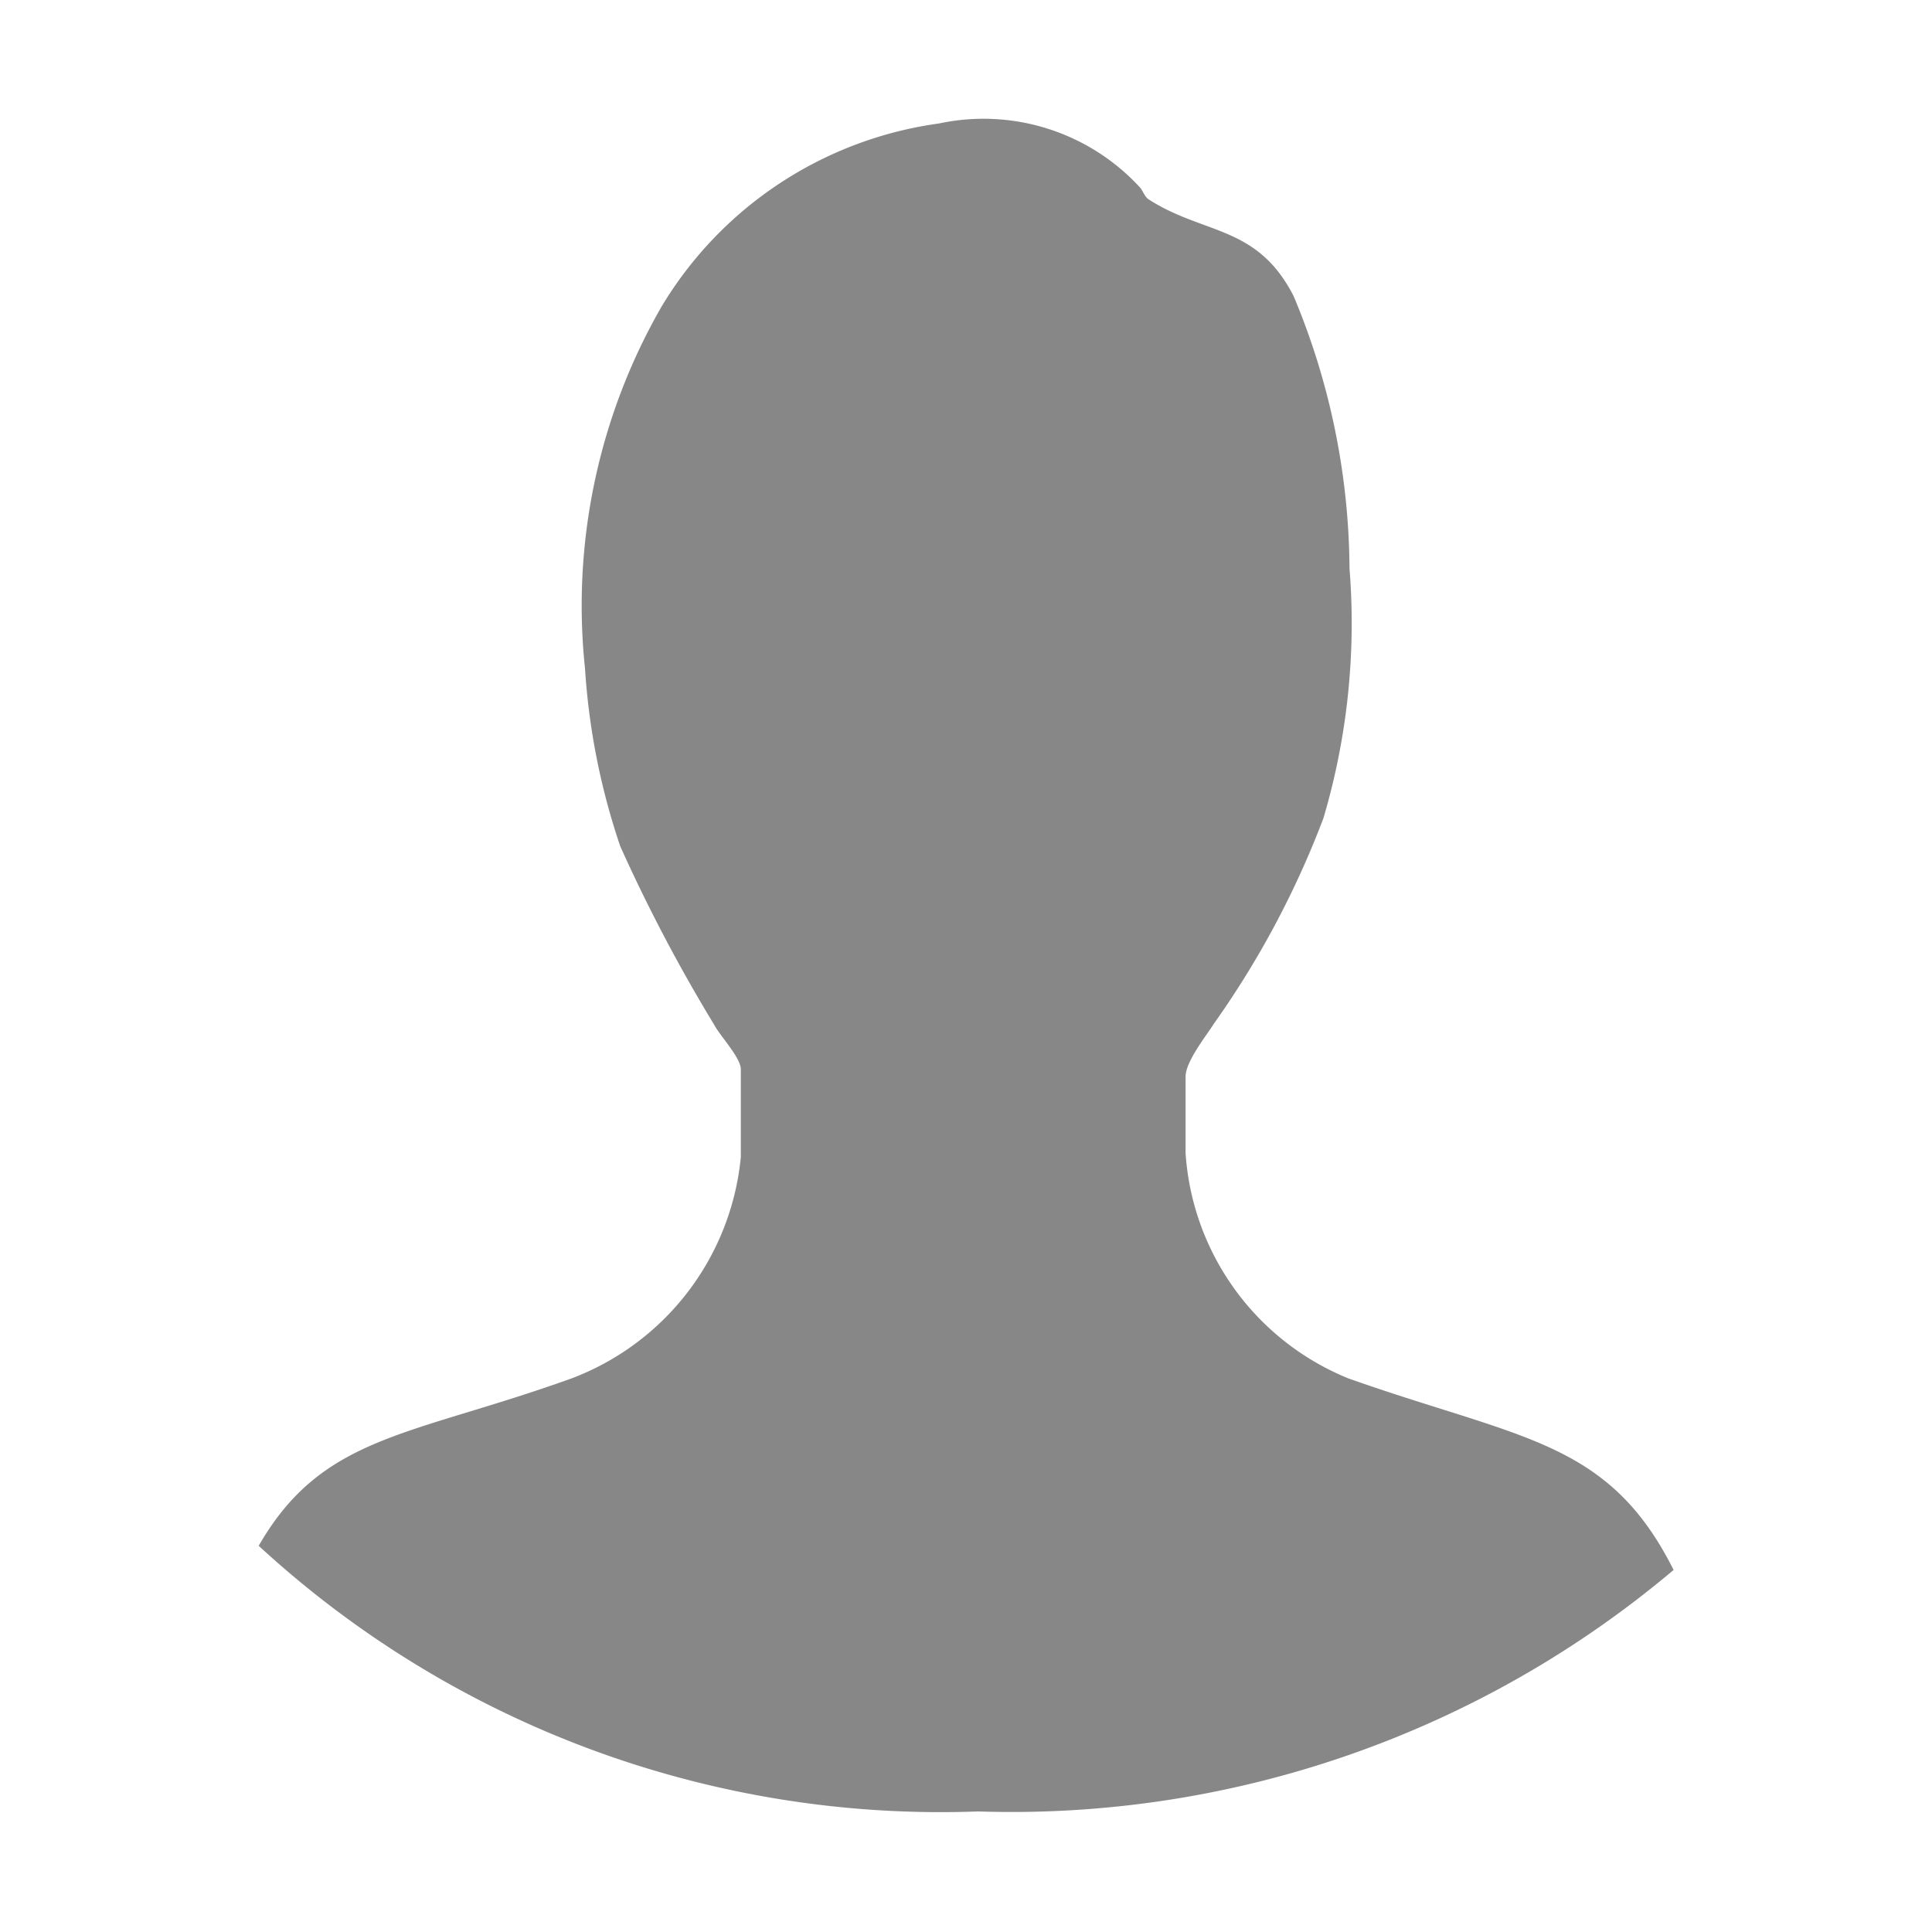 <svg xmlns="http://www.w3.org/2000/svg" width="20" height="20" viewBox="0 0 20 20"><defs><style>.cls-1{fill:#878787;fill-rule:evenodd;}.cls-2{fill:none;}</style></defs><title>autorization</title><g id="Layer_2" data-name="Layer 2"><g id="Layer_7_copy" data-name="Layer 7 copy"><path class="cls-1" d="M13.958,14.269a2.712,2.712,0,0,1-1.685-2.332v-.791c0-.157.212-.42.294-.55A9.458,9.458,0,0,0,13.7,8.47a7.106,7.106,0,0,0,.27-2.586,7.391,7.391,0,0,0-.579-2.82c-.379-.738-.927-.631-1.5-1-.04-.026-.055-.078-.084-.117a2.2,2.2,0,0,0-2.085-.669,3.98,3.98,0,0,0-2.876,1.9,6.209,6.209,0,0,0-.79,3.743,7.126,7.126,0,0,0,.365,1.84,16.841,16.841,0,0,0,.972,1.847c.054.107.276.341.276.461v.909a2.728,2.728,0,0,1-1.757,2.293c-1.671.6-2.574.583-3.234,1.731a10.416,10.416,0,0,0,7.447,2.75,10.628,10.628,0,0,0,7.2-2.5C16.65,14.906,15.742,14.9,13.958,14.269Z"/><rect class="cls-2" width="20" height="20"/></g></g></svg>